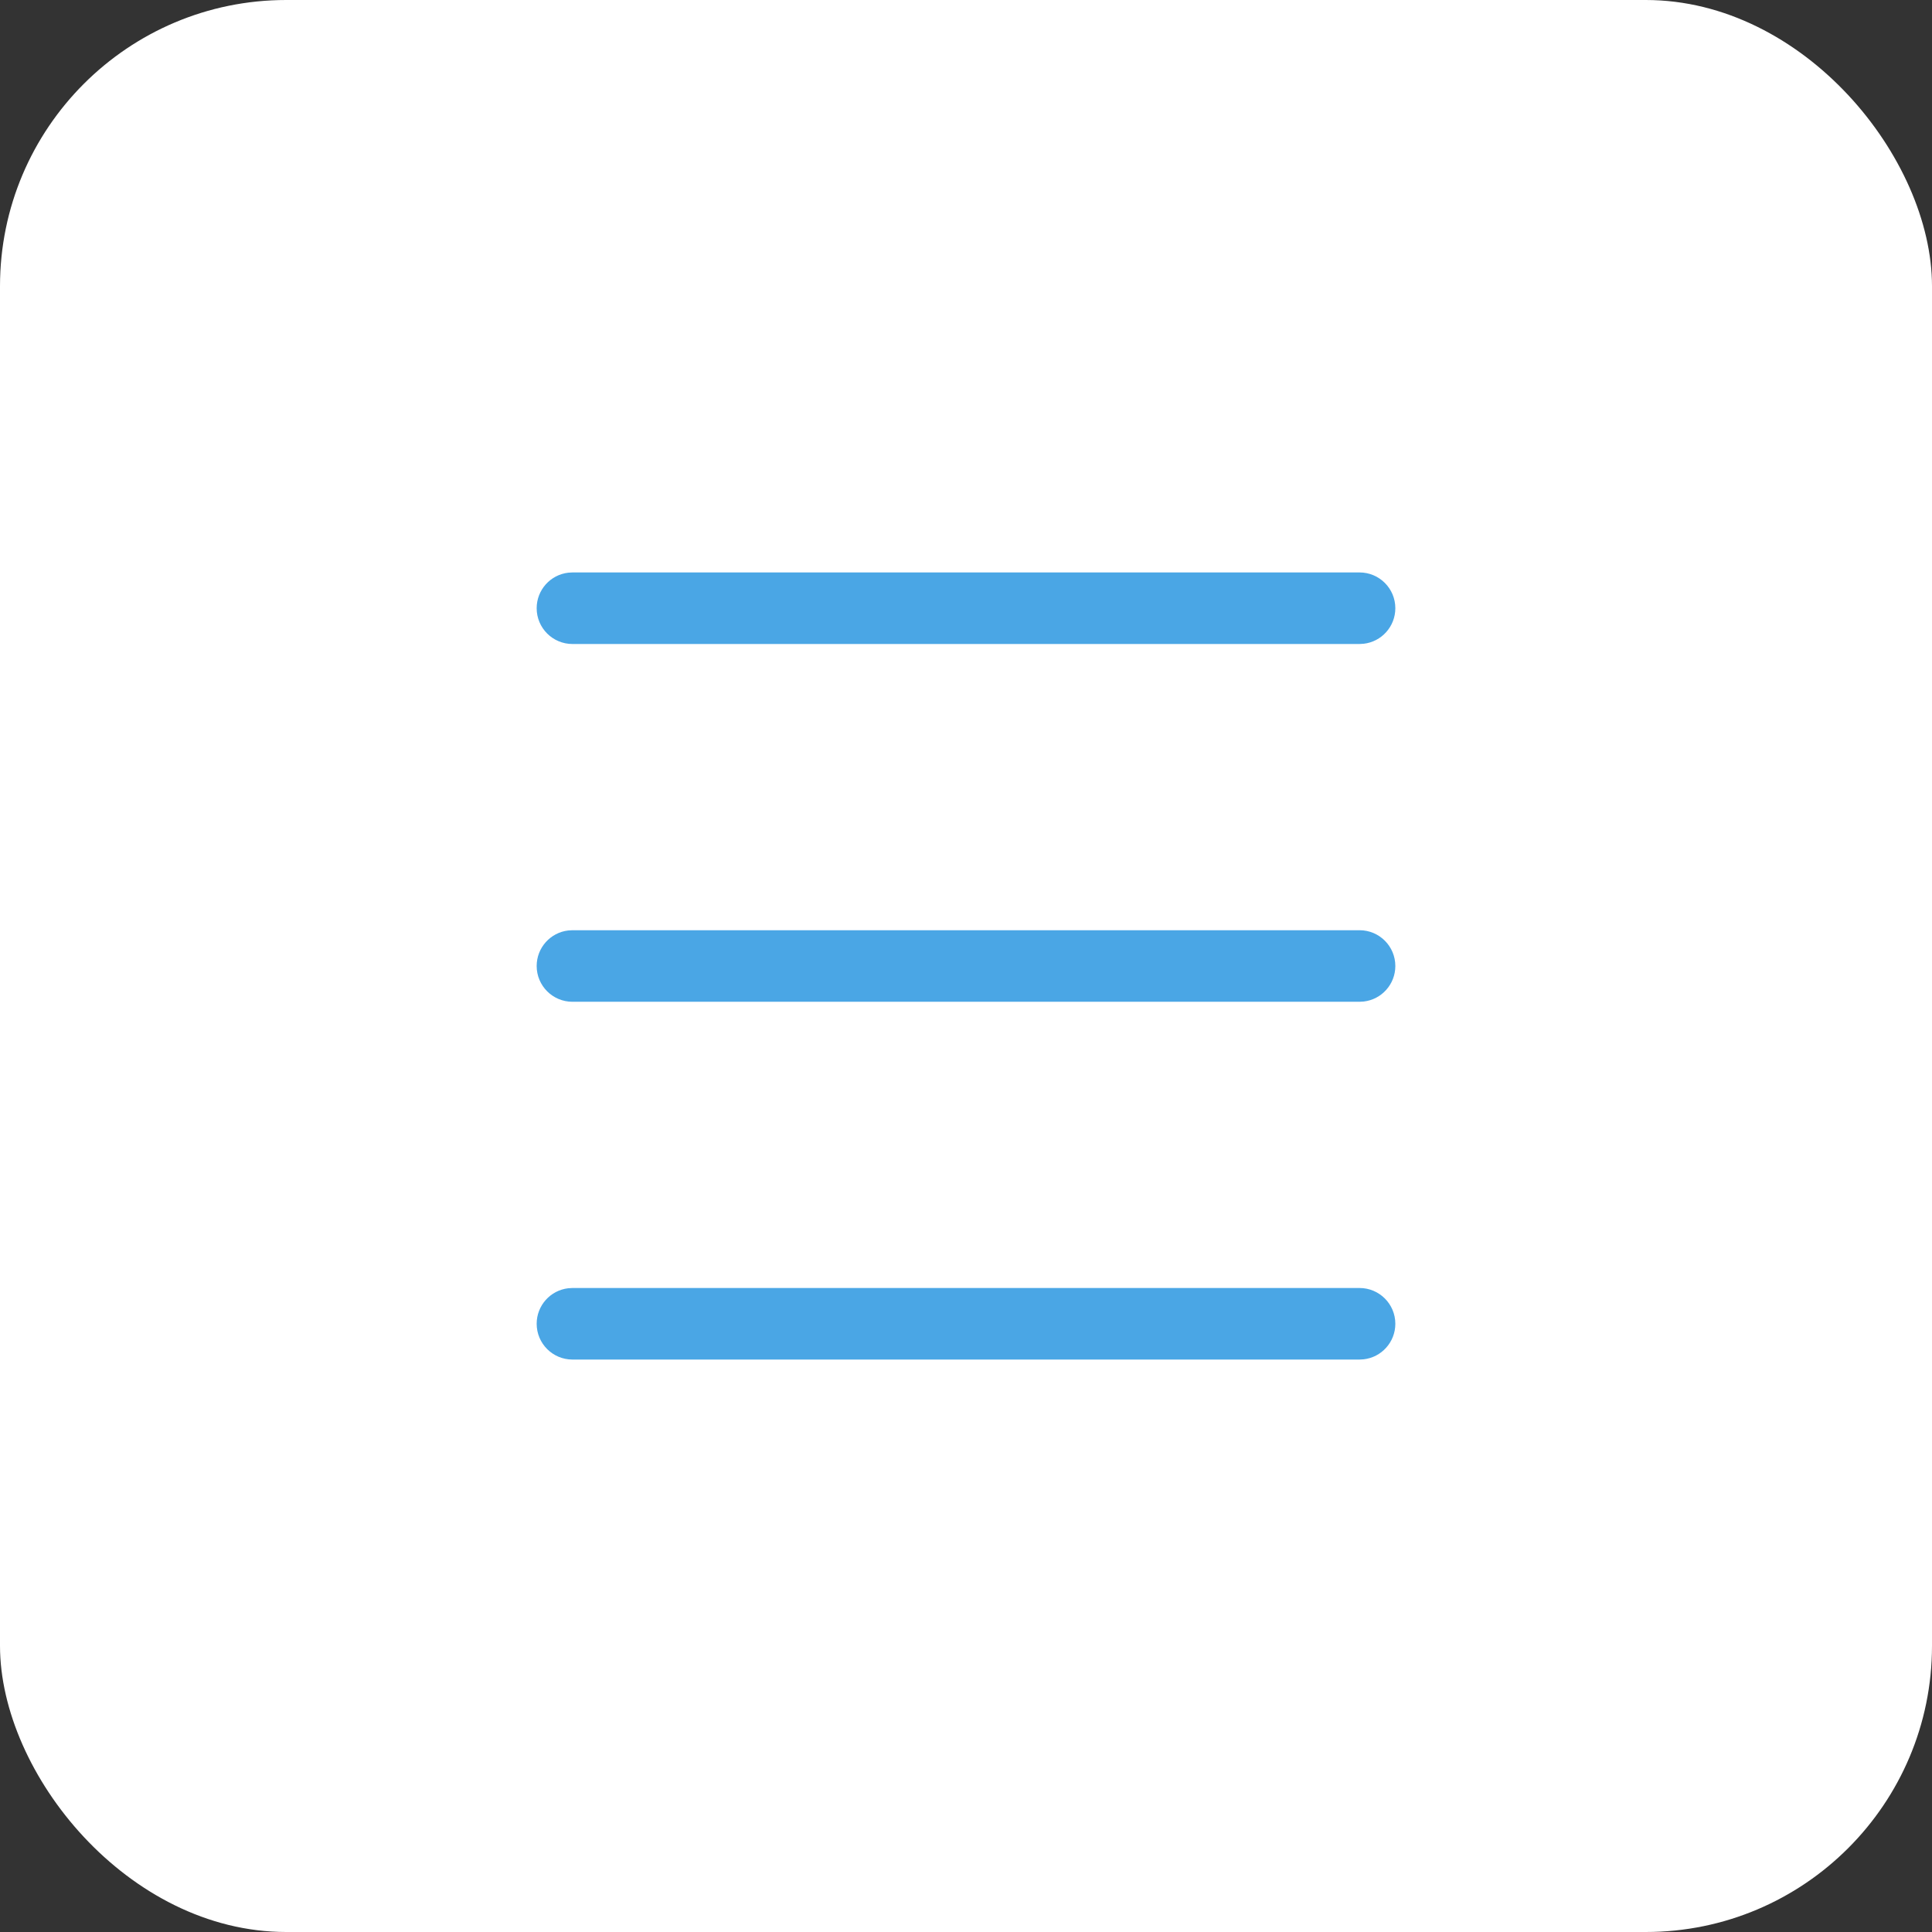 <svg xmlns="http://www.w3.org/2000/svg" xmlns:xlink="http://www.w3.org/1999/xlink" width="54" height="54" viewBox="0 0 54 54">
    <rect x="0" y="0" width="54" height="54" fill="#333333" stroke="none"/>
    <defs>
        <path id="prefix__a" d="M38 36c.552 0 1 .448 1 1 0 .513-.386.936-.883.993L38 38H16c-.552 0-1-.448-1-1 0-.513.386-.936.883-.993L16 36h22zm0-10c.552 0 1 .448 1 1 0 .513-.386.936-.883.993L38 28H16c-.552 0-1-.448-1-1 0-.513.386-.936.883-.993L16 26h22zm0-10c.552 0 1 .448 1 1 0 .513-.386.936-.883.993L38 18H16c-.552 0-1-.448-1-1 0-.513.386-.936.883-.993L16 16h22z"/>
    </defs>
    <g fill="none" fill-rule="evenodd">
        <rect width="54" height="54" fill="#FFF" rx="8"/>
        <use fill="#4AA6E5" fill-rule="nonzero" xlink:href="#prefix__a"/>
    </g>
</svg>
